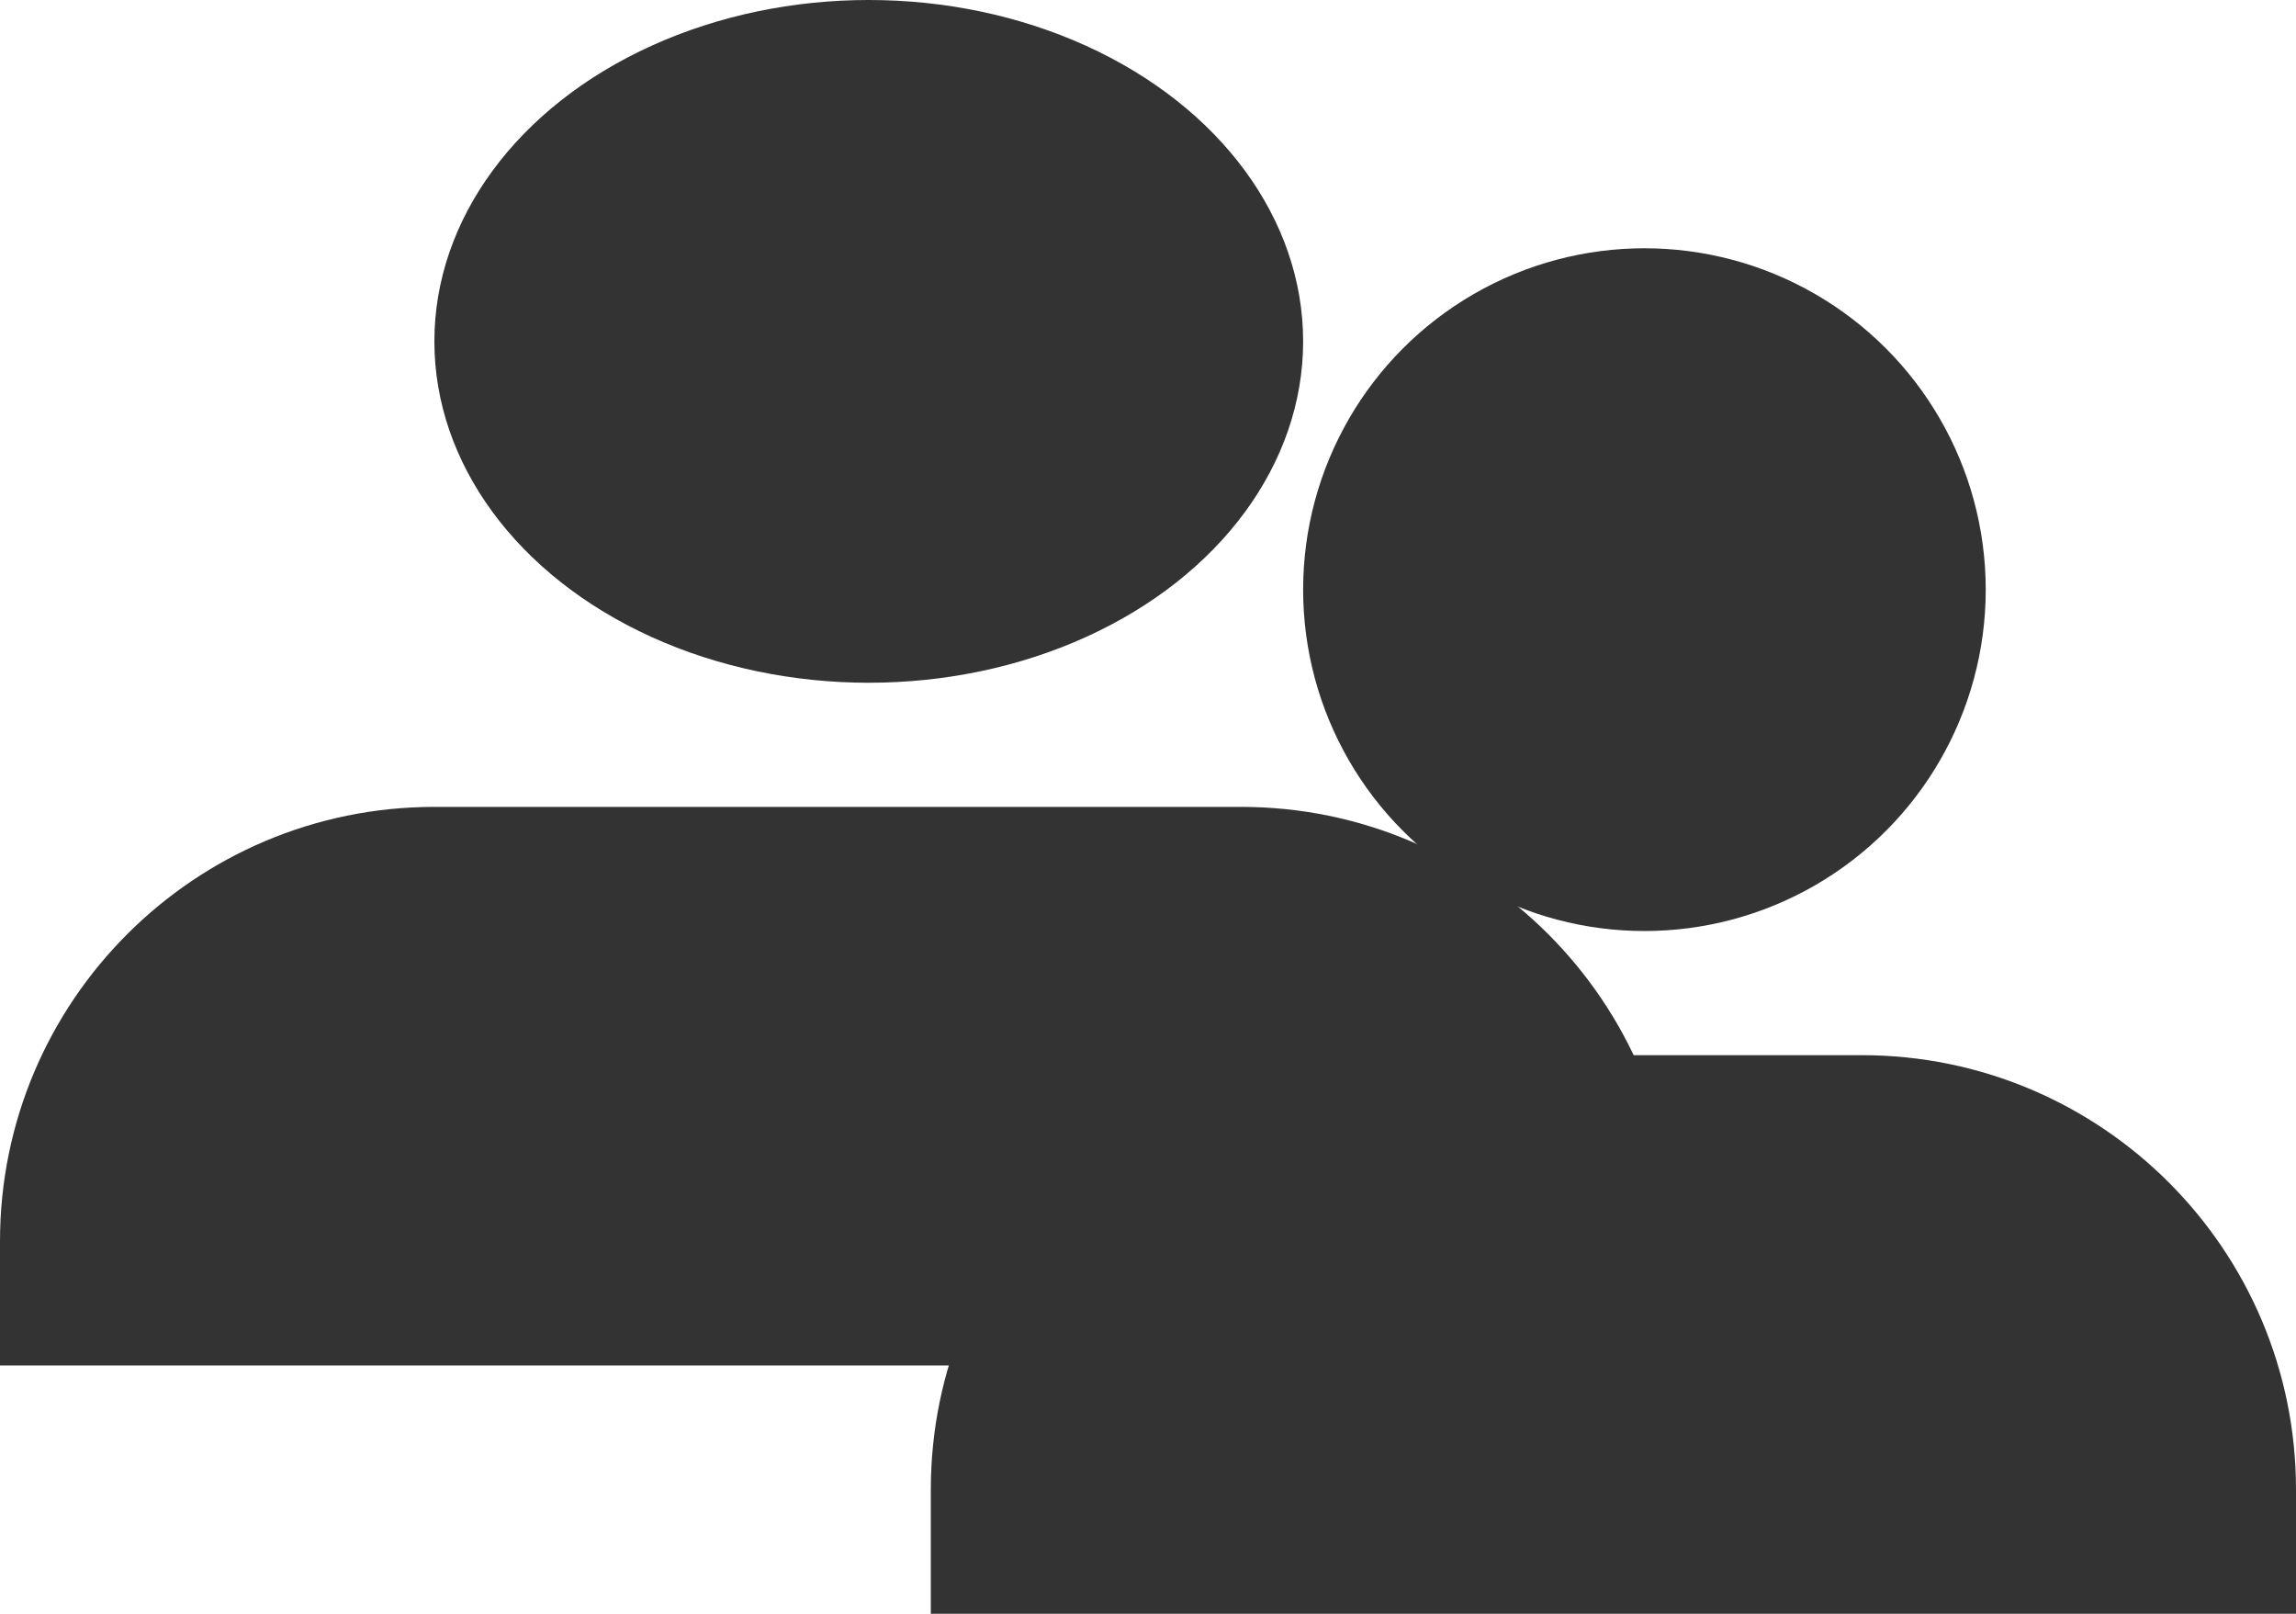 <?xml version="1.0" encoding="UTF-8"?>
<svg width="37px" height="26px" viewBox="0 0 37 26" version="1.1" xmlns="http://www.w3.org/2000/svg" xmlns:xlink="http://www.w3.org/1999/xlink">
    <!-- Generator: Sketch 52.1 (67048) - http://www.bohemiancoding.com/sketch -->
    <title>Group</title>
    <desc>Created with Sketch.</desc>
    <g id="GreenBe-marketing-site" stroke="none" stroke-width="1" fill="none" fill-rule="evenodd">
        <g id="Customer-page-1" transform="translate(-494, -287)" fill="#333333" fill-rule="nonzero">
            <g id="Header">
                <g id="Users-icon" transform="translate(494, 287)">
                    <g id="Group">
                        <g id="User-2" transform="translate(15, 4)">
                            <path d="M7,13 L15,13 C18.866,13 22,16.134 22,20 L22,22 L0,22 L0,20 C-4.73447626e-16,16.134 3.134,13 7,13 Z" id="Rectangle-11"></path>
                            <circle id="Oval-2" cx="11.5" cy="5.5" r="5.5"></circle>
                        </g>
                        <g id="User-1">
                            <path d="M7,13 L20,13 C23.866,13 27,16.134 27,20 L27,22 L0,22 L0,20 C-4.73447626e-16,16.134 3.134,13 7,13 Z" id="Rectangle-11"></path>
                            <ellipse id="Oval-2" cx="14" cy="5.5" rx="7" ry="5.5"></ellipse>
                        </g>
                    </g>
                </g>
            </g>
        </g>
    </g>
</svg>